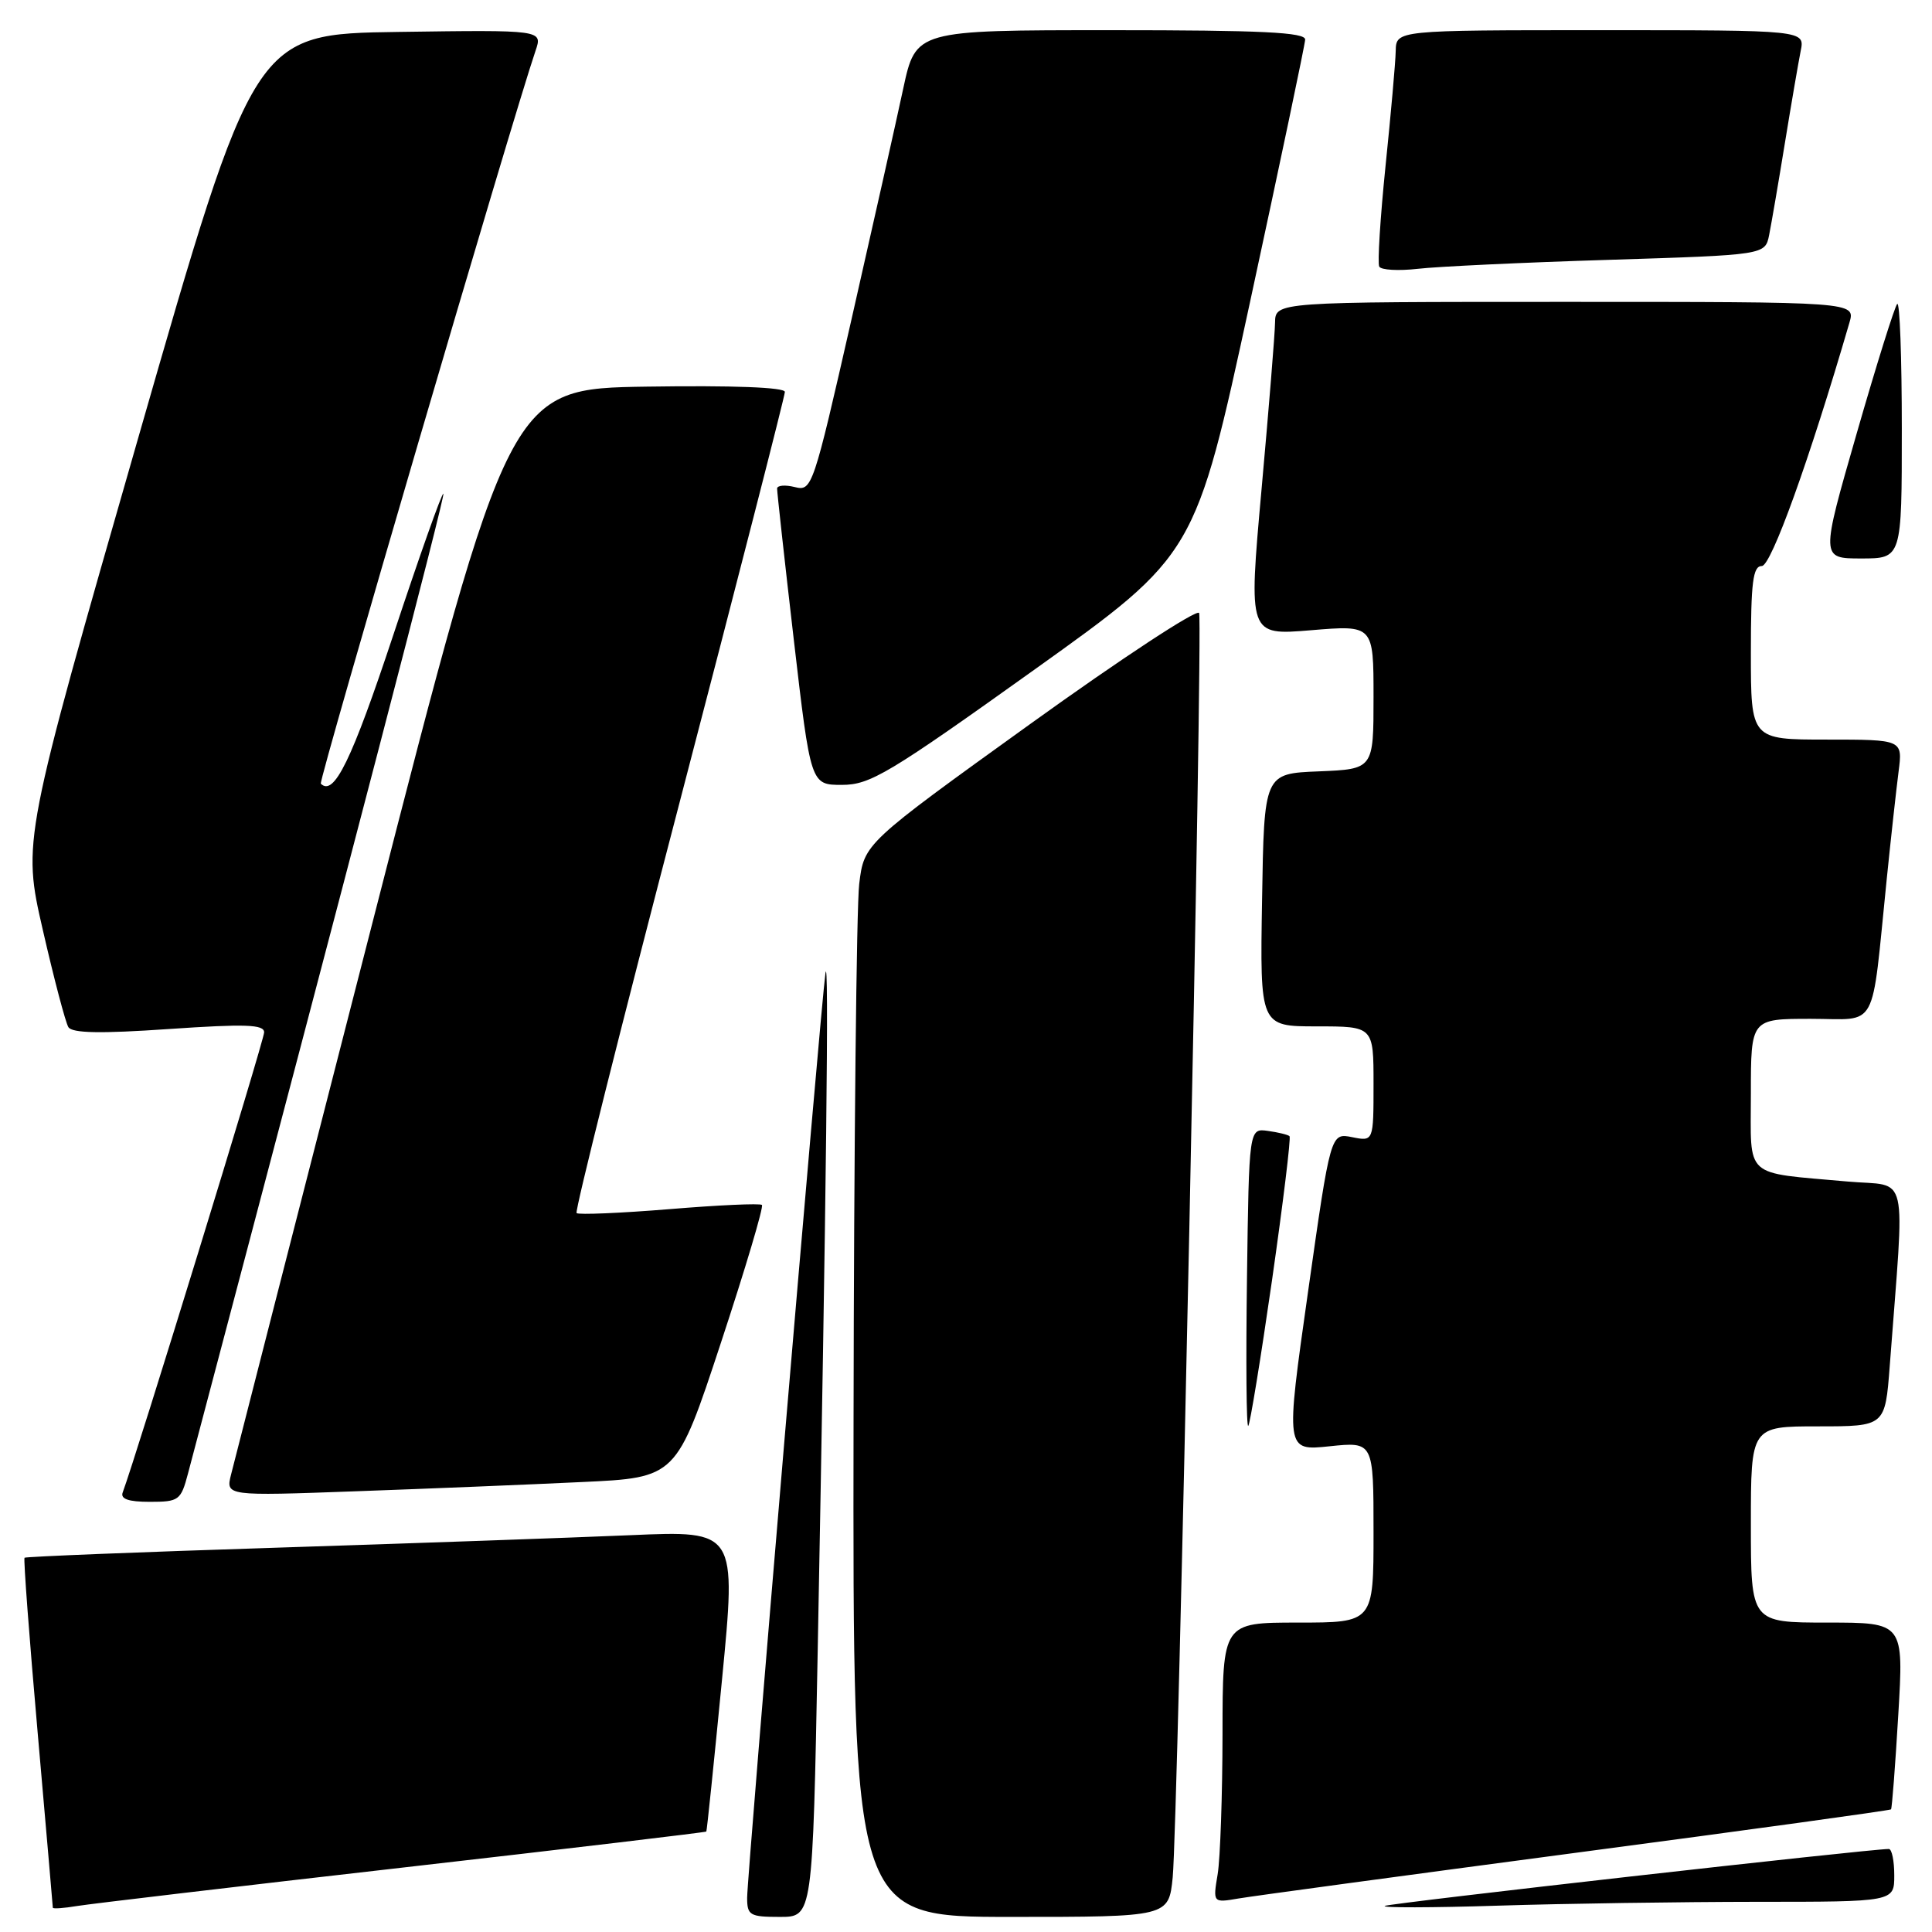 <?xml version="1.0" encoding="UTF-8" standalone="no"?>
<!DOCTYPE svg PUBLIC "-//W3C//DTD SVG 1.1//EN" "http://www.w3.org/Graphics/SVG/1.1/DTD/svg11.dtd" >
<svg xmlns="http://www.w3.org/2000/svg" xmlns:xlink="http://www.w3.org/1999/xlink" version="1.1" viewBox="0 0 256 256">
 <g >
 <path fill="currentColor"
d=" M 108.35 218.75 C 109.48 159.10 109.87 125.34 109.37 129.00 C 108.69 134.06 99.00 248.45 99.00 251.47 C 99.00 253.79 99.36 254.00 103.34 254.00 C 107.68 254.00 107.68 254.00 108.35 218.75 Z  M 155.39 248.75 C 156.07 241.93 159.41 82.70 158.89 81.23 C 158.68 80.62 148.60 87.23 136.50 95.94 C 114.50 111.77 114.50 111.77 113.85 117.13 C 113.49 120.09 113.15 152.09 113.10 188.25 C 113.00 254.00 113.00 254.00 133.93 254.00 C 154.86 254.00 154.86 254.00 155.39 248.75 Z  M 53.48 247.45 C 75.46 244.94 93.51 242.79 93.59 242.69 C 93.67 242.59 94.60 233.57 95.66 222.66 C 97.59 202.81 97.59 202.81 83.55 203.42 C 75.82 203.75 54.66 204.50 36.52 205.08 C 18.38 205.66 3.41 206.26 3.25 206.41 C 3.10 206.57 3.88 216.99 4.99 229.58 C 6.09 242.17 7.00 252.61 7.00 252.78 C 7.00 252.95 8.46 252.85 10.25 252.55 C 12.04 252.26 31.49 249.96 53.48 247.45 Z  M 232.75 252.00 C 251.00 252.00 251.00 252.00 251.00 248.50 C 251.00 246.57 250.68 245.00 250.28 245.00 C 247.69 245.00 184.30 252.16 183.50 252.54 C 182.95 252.80 189.70 252.79 198.50 252.51 C 207.30 252.23 222.71 252.01 232.75 252.00 Z  M 208.91 245.49 C 231.69 242.48 250.44 239.89 250.57 239.75 C 250.70 239.61 251.13 233.99 251.53 227.25 C 252.26 215.00 252.26 215.00 242.13 215.00 C 232.00 215.00 232.00 215.00 232.00 202.00 C 232.00 189.00 232.00 189.00 240.90 189.00 C 249.79 189.00 249.79 189.00 250.40 181.00 C 252.40 154.42 253.06 157.30 244.84 156.56 C 230.87 155.30 232.00 156.32 232.00 144.92 C 232.00 135.00 232.00 135.00 239.94 135.00 C 248.99 135.00 247.91 137.00 250.00 116.50 C 250.56 111.00 251.27 104.59 251.57 102.25 C 252.12 98.00 252.12 98.00 242.06 98.00 C 232.00 98.00 232.00 98.00 232.00 86.50 C 232.00 77.13 232.27 75.00 233.45 75.00 C 234.69 75.00 239.75 60.97 245.06 42.75 C 245.86 40.00 245.86 40.00 207.43 40.00 C 169.00 40.00 169.00 40.00 168.95 42.75 C 168.93 44.26 168.12 54.21 167.16 64.85 C 165.42 84.20 165.42 84.20 173.71 83.51 C 182.00 82.82 182.00 82.82 182.00 92.37 C 182.00 101.91 182.00 101.91 174.75 102.21 C 167.50 102.50 167.50 102.50 167.23 119.25 C 166.95 136.00 166.95 136.00 174.48 136.00 C 182.00 136.00 182.00 136.00 182.00 143.62 C 182.00 151.25 182.00 151.25 179.16 150.68 C 176.31 150.11 176.31 150.11 173.32 171.18 C 170.33 192.25 170.33 192.25 176.17 191.64 C 182.00 191.03 182.00 191.03 182.00 203.02 C 182.00 215.00 182.00 215.00 172.00 215.00 C 162.00 215.00 162.00 215.00 161.99 229.75 C 161.98 237.86 161.69 246.22 161.35 248.32 C 160.71 252.14 160.71 252.14 164.11 251.56 C 165.97 251.24 186.14 248.51 208.91 245.49 Z  M 24.91 195.25 C 46.95 111.92 59.01 65.67 58.75 65.42 C 58.57 65.24 55.59 73.65 52.12 84.12 C 46.59 100.79 44.25 105.58 42.51 103.84 C 42.18 103.51 67.93 15.61 70.96 6.73 C 71.91 3.96 71.91 3.96 52.80 4.23 C 33.69 4.50 33.69 4.50 18.33 57.97 C 2.97 111.44 2.97 111.44 5.67 123.21 C 7.15 129.68 8.68 135.48 9.06 136.10 C 9.56 136.90 13.28 136.98 22.38 136.35 C 32.51 135.66 35.00 135.74 35.00 136.79 C 35.00 137.83 17.99 193.15 16.26 197.75 C 15.93 198.62 17.01 199.00 19.85 199.00 C 23.71 199.00 23.97 198.81 24.91 195.25 Z  M 77.06 196.38 C 89.63 195.80 89.63 195.80 95.52 177.94 C 98.76 168.12 101.21 159.89 100.96 159.66 C 100.71 159.43 95.18 159.68 88.68 160.22 C 82.17 160.75 76.65 160.98 76.40 160.74 C 76.15 160.49 82.26 136.12 89.98 106.59 C 97.69 77.06 104.00 52.46 104.00 51.93 C 104.00 51.32 97.10 51.06 85.75 51.23 C 67.50 51.50 67.50 51.50 49.42 122.00 C 39.47 160.78 31.01 193.79 30.62 195.37 C 29.90 198.23 29.90 198.23 47.20 197.60 C 56.72 197.26 70.15 196.71 77.06 196.38 Z  M 168.54 169.70 C 170.02 159.36 171.07 150.75 170.87 150.55 C 170.67 150.36 169.38 150.04 168.00 149.85 C 165.50 149.50 165.50 149.50 165.23 169.44 C 165.08 180.40 165.15 189.18 165.40 188.94 C 165.64 188.69 167.05 180.04 168.54 169.70 Z  M 137.04 88.75 C 158.39 73.49 158.39 73.49 165.64 40.00 C 169.62 21.57 172.91 5.94 172.94 5.25 C 172.99 4.28 167.20 4.00 147.18 4.00 C 121.35 4.00 121.35 4.00 119.68 11.75 C 118.77 16.01 115.68 29.77 112.83 42.31 C 107.75 64.65 107.59 65.11 105.32 64.54 C 104.04 64.22 102.99 64.31 102.97 64.73 C 102.96 65.15 103.95 74.16 105.18 84.75 C 107.42 104.00 107.42 104.00 111.56 104.00 C 115.30 104.00 117.76 102.53 137.04 88.75 Z  M 252.00 56.83 C 252.00 47.39 251.73 39.94 251.39 40.27 C 251.06 40.61 248.64 48.33 246.02 57.44 C 241.25 74.00 241.25 74.00 246.62 74.00 C 252.00 74.00 252.00 74.00 252.00 56.83 Z  M 213.19 34.43 C 233.89 33.78 233.89 33.78 234.42 31.14 C 234.71 29.69 235.65 24.23 236.50 19.00 C 237.35 13.78 238.30 8.26 238.60 6.75 C 239.16 4.00 239.16 4.00 212.08 4.00 C 185.00 4.00 185.00 4.00 184.94 6.75 C 184.91 8.26 184.30 15.12 183.59 22.00 C 182.89 28.88 182.51 34.87 182.76 35.33 C 183.01 35.78 185.30 35.91 187.86 35.62 C 190.41 35.32 201.81 34.78 213.19 34.43 Z "/>
</g>
</svg>